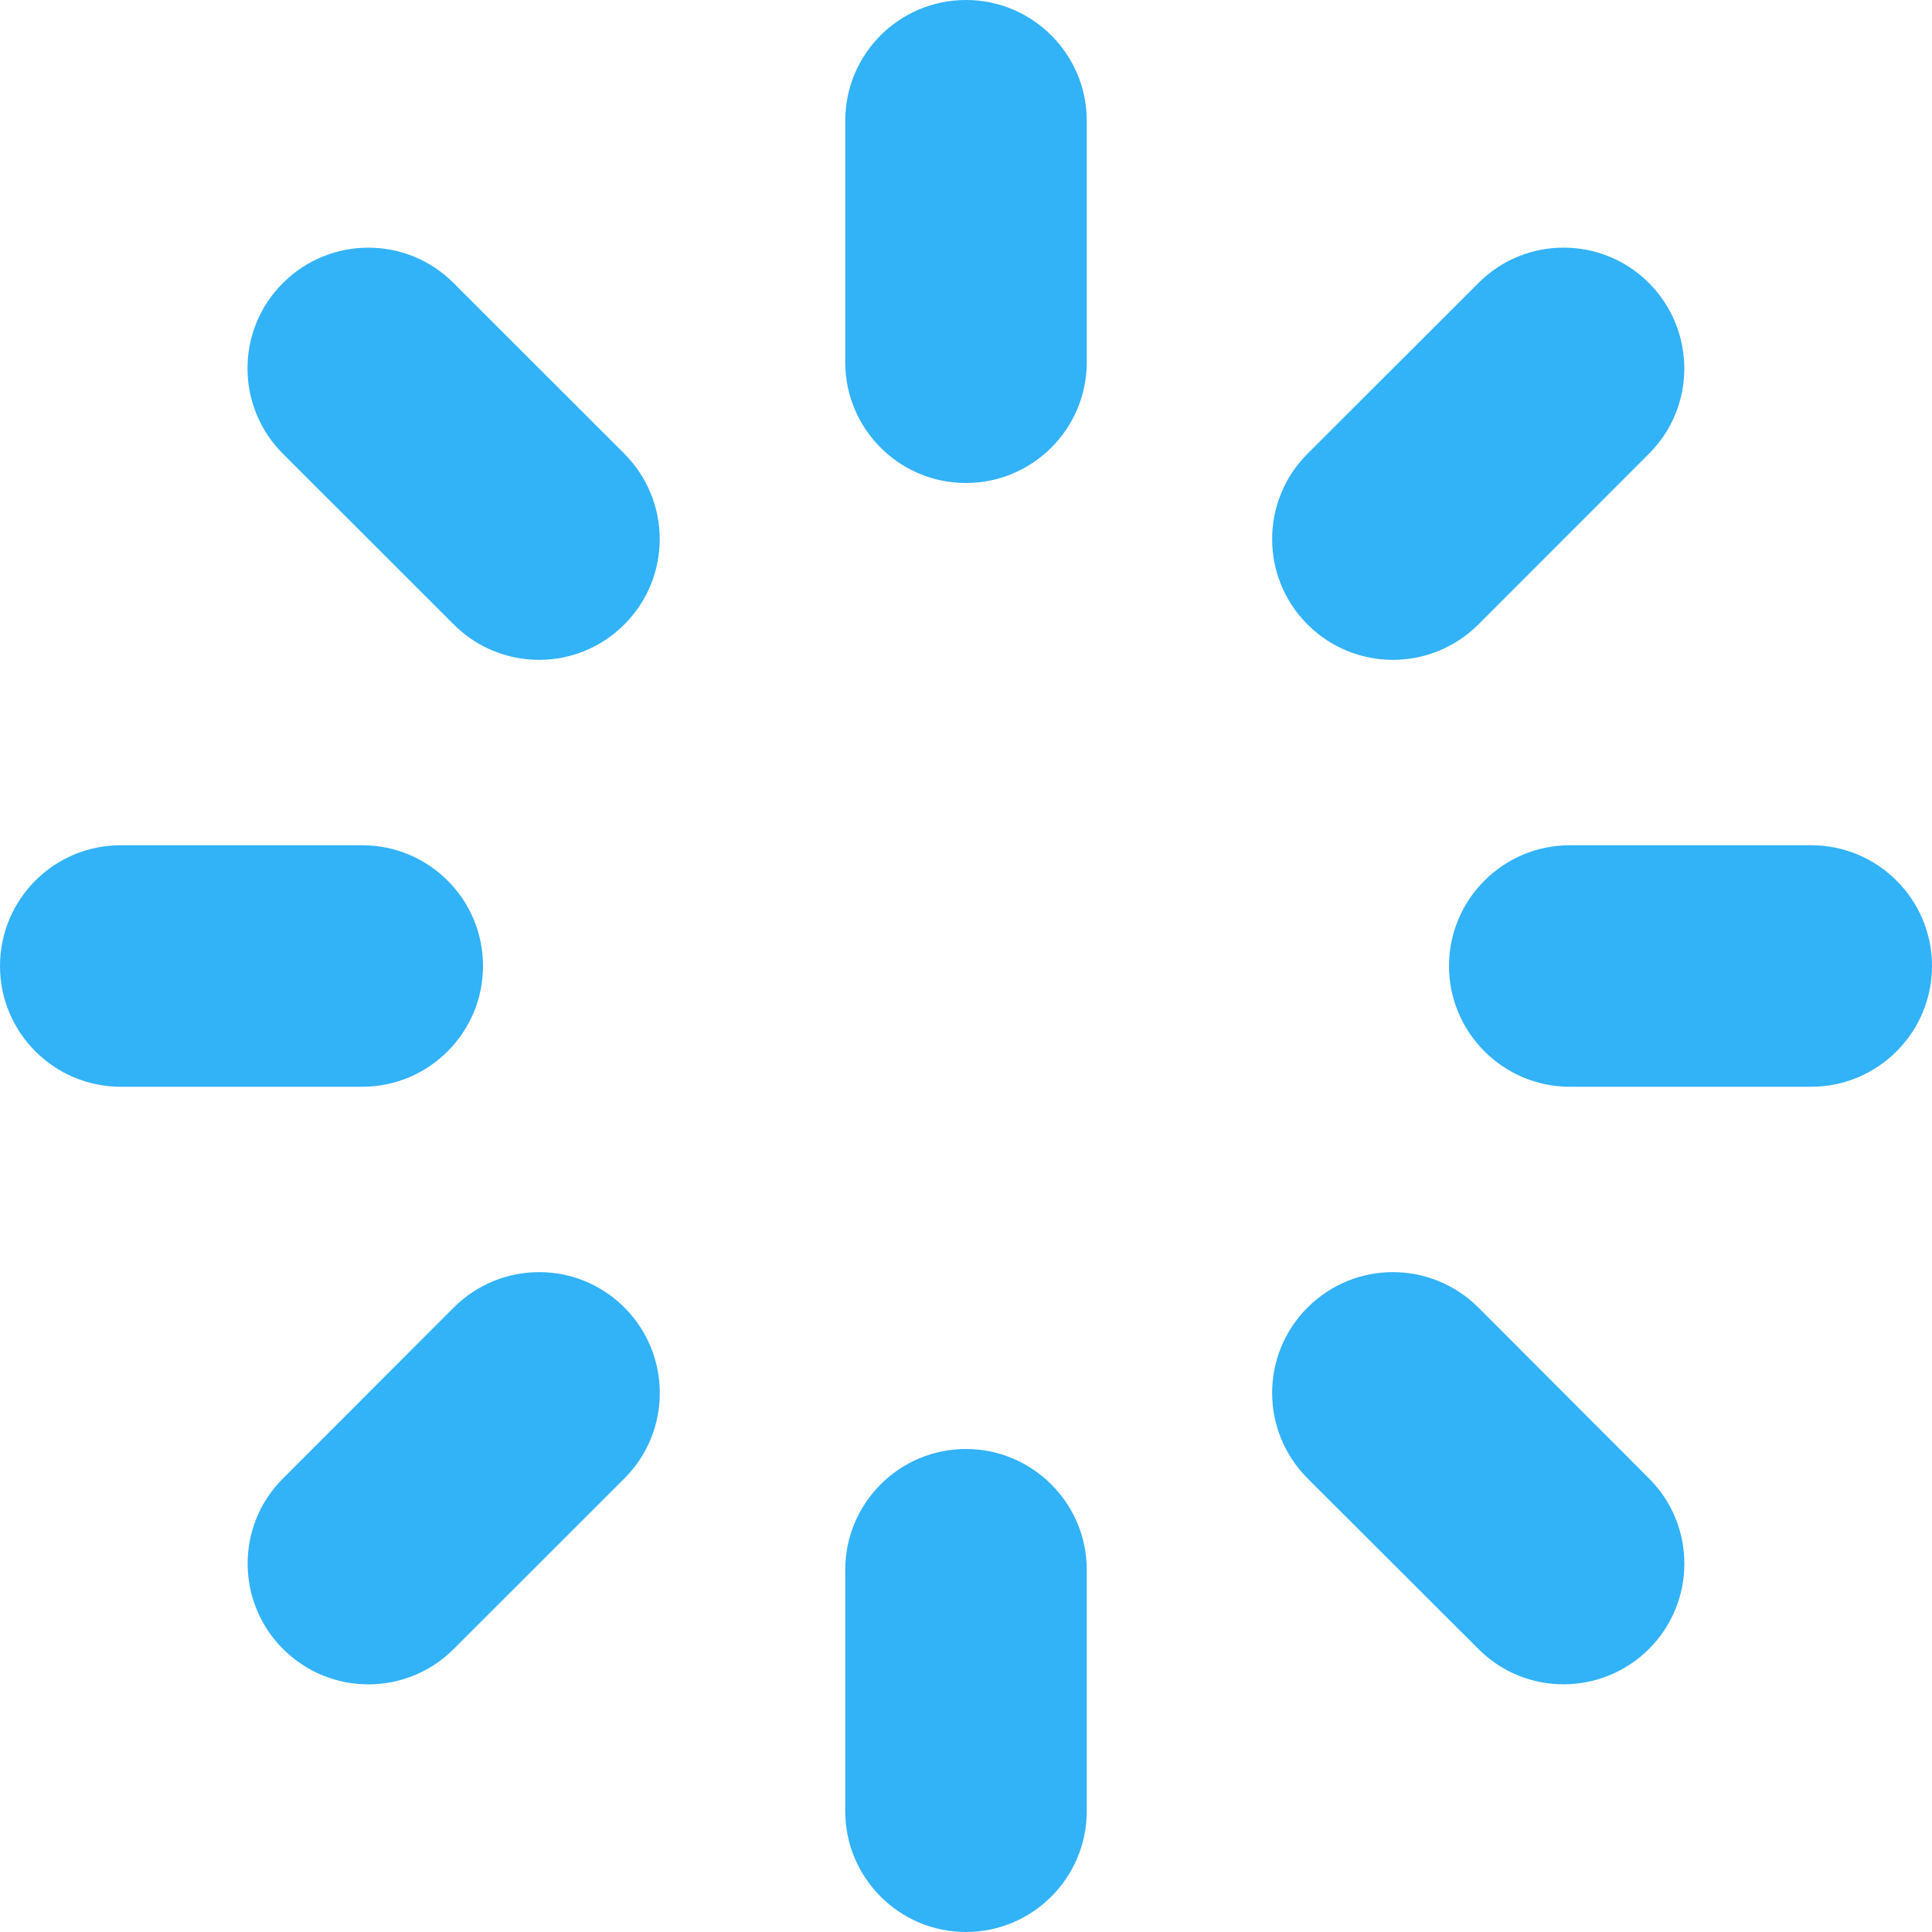 <?xml version="1.0" encoding="UTF-8"?>
<svg width="60px" height="60px" viewBox="0 0 60 60" version="1.1" xmlns="http://www.w3.org/2000/svg" xmlns:xlink="http://www.w3.org/1999/xlink">
    <!-- Generator: Sketch 52.4 (67378) - http://www.bohemiancoding.com/sketch -->
    <title>发送中 copy 3</title>
    <desc>Created with Sketch.</desc>
    <g id="聊天" stroke="none" stroke-width="1" fill="none" fill-rule="evenodd">
        <g id="设置" transform="translate(-180, -1720)" fill="#32B2F7" fill-rule="nonzero">
            <g id="发送中-copy-3" transform="translate(180, 1720)">
                <path d="M45.913,40.607 L51.21,45.913 C52.676,47.37 52.676,49.748 51.21,51.21 C49.744,52.671 47.37,52.676 45.913,51.21 L40.607,45.913 C39.141,44.439 39.141,42.073 40.607,40.607 C42.073,39.141 44.439,39.141 45.913,40.607 Z M15,30 C15,32.066 13.324,33.75 11.25,33.75 L3.75,33.75 C1.676,33.75 0,32.066 0,30 C0,27.93 1.676,26.25 3.75,26.25 L11.25,26.25 C13.324,26.25 15,27.93 15,30 Z M14.091,19.393 L8.786,14.091 C7.32,12.626 7.32,10.251 8.786,8.79 C10.251,7.328 12.626,7.324 14.087,8.79 L19.389,14.091 C20.854,15.557 20.854,17.932 19.389,19.393 C17.927,20.859 15.553,20.859 14.091,19.393 Z M14.091,51.21 C12.63,52.676 10.251,52.676 8.79,51.21 C7.324,49.748 7.324,47.37 8.79,45.913 L14.091,40.607 C15.557,39.141 17.932,39.141 19.393,40.607 C20.854,42.073 20.859,44.443 19.393,45.913 L14.091,51.21 Z M30,15 C27.926,15 26.25,13.32 26.25,11.25 L26.25,3.75 C26.25,1.68 27.926,0 30,0 C32.066,0 33.75,1.68 33.75,3.75 L33.75,11.25 C33.75,13.32 32.066,15 30,15 Z M30,60 C27.926,60 26.25,58.316 26.25,56.25 L26.25,48.75 C26.25,46.684 27.926,45 30,45 C32.066,45 33.75,46.684 33.75,48.75 L33.75,56.25 C33.75,58.316 32.066,60 30,60 Z M45.913,19.393 C44.439,20.859 42.073,20.859 40.607,19.393 C39.141,17.932 39.141,15.553 40.607,14.091 L45.913,8.79 C47.37,7.324 49.748,7.324 51.21,8.79 C52.671,10.256 52.676,12.63 51.21,14.091 L45.913,19.393 Z M56.25,33.75 L48.75,33.75 C46.684,33.75 45,32.066 45,30 C45,27.93 46.684,26.25 48.75,26.25 L56.25,26.25 C58.316,26.25 60,27.93 60,30 C60,32.066 58.316,33.75 56.25,33.75 Z" id="Fill-1"></path>
            </g>
        </g>
    </g>
</svg>